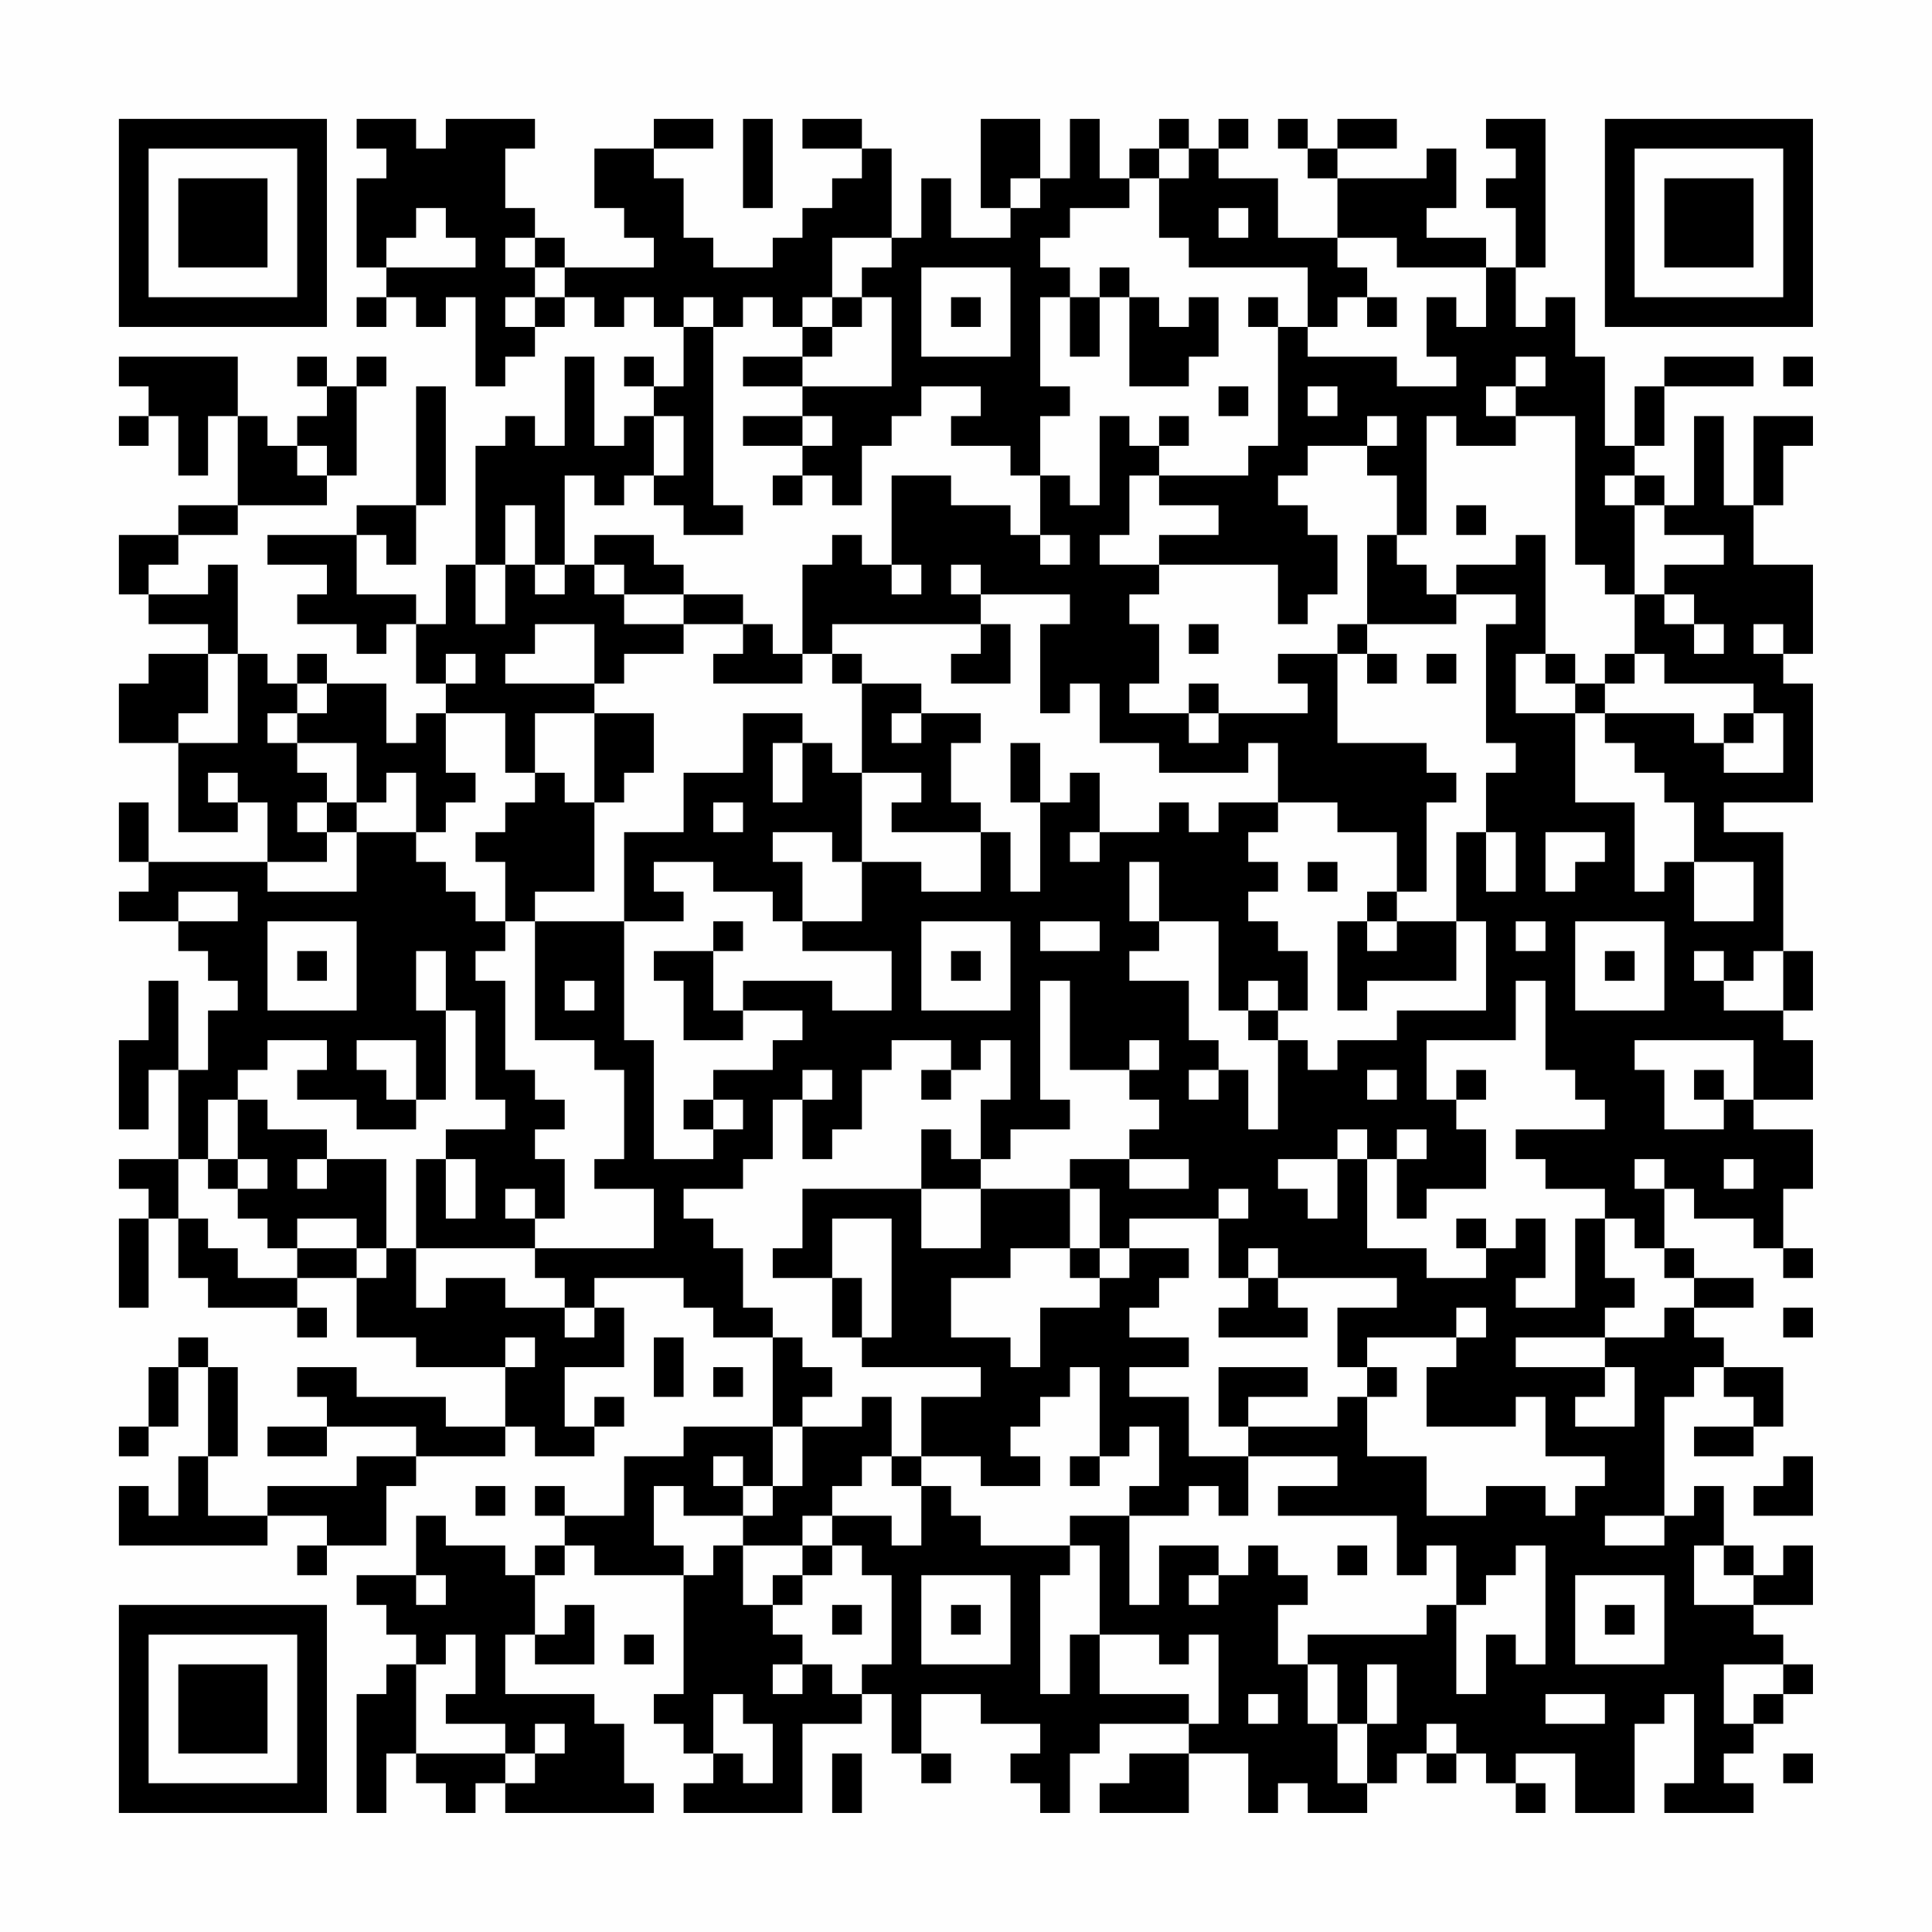 <?xml version="1.0" encoding="UTF-8"?>
<svg xmlns="http://www.w3.org/2000/svg" version="1.1" width="300" height="300" viewBox="0 0 300 300"><rect x="0" y="0" width="300" height="300" fill="#fefefe"/><g transform="scale(4.615)"><g transform="translate(4,4)"><path fill-rule="evenodd" d="M8 0L8 1L9 1L9 2L8 2L8 5L9 5L9 6L8 6L8 7L9 7L9 6L10 6L10 7L11 7L11 6L12 6L12 9L13 9L13 8L14 8L14 7L15 7L15 6L16 6L16 7L17 7L17 6L18 6L18 7L19 7L19 9L18 9L18 8L17 8L17 9L18 9L18 10L17 10L17 11L16 11L16 8L15 8L15 11L14 11L14 10L13 10L13 11L12 11L12 15L11 15L11 17L10 17L10 16L8 16L8 14L9 14L9 15L10 15L10 13L11 13L11 9L10 9L10 13L8 13L8 14L5 14L5 15L7 15L7 16L6 16L6 17L8 17L8 18L9 18L9 17L10 17L10 19L11 19L11 20L10 20L10 21L9 21L9 19L7 19L7 18L6 18L6 19L5 19L5 18L4 18L4 15L3 15L3 16L1 16L1 15L2 15L2 14L4 14L4 13L7 13L7 12L8 12L8 9L9 9L9 8L8 8L8 9L7 9L7 8L6 8L6 9L7 9L7 10L6 10L6 11L5 11L5 10L4 10L4 8L0 8L0 9L1 9L1 10L0 10L0 11L1 11L1 10L2 10L2 12L3 12L3 10L4 10L4 13L2 13L2 14L0 14L0 16L1 16L1 17L3 17L3 18L1 18L1 19L0 19L0 21L2 21L2 24L4 24L4 23L5 23L5 25L1 25L1 23L0 23L0 25L1 25L1 26L0 26L0 27L2 27L2 28L3 28L3 29L4 29L4 30L3 30L3 32L2 32L2 29L1 29L1 31L0 31L0 34L1 34L1 32L2 32L2 35L0 35L0 36L1 36L1 37L0 37L0 40L1 40L1 37L2 37L2 39L3 39L3 40L6 40L6 41L7 41L7 40L6 40L6 39L8 39L8 41L10 41L10 42L13 42L13 44L11 44L11 43L8 43L8 42L6 42L6 43L7 43L7 44L5 44L5 45L7 45L7 44L10 44L10 45L8 45L8 46L5 46L5 47L3 47L3 45L4 45L4 42L3 42L3 41L2 41L2 42L1 42L1 44L0 44L0 45L1 45L1 44L2 44L2 42L3 42L3 45L2 45L2 47L1 47L1 46L0 46L0 48L5 48L5 47L7 47L7 48L6 48L6 49L7 49L7 48L9 48L9 46L10 46L10 45L13 45L13 44L14 44L14 45L16 45L16 44L17 44L17 43L16 43L16 44L15 44L15 42L17 42L17 40L16 40L16 39L19 39L19 40L20 40L20 41L22 41L22 44L19 44L19 45L17 45L17 47L15 47L15 46L14 46L14 47L15 47L15 48L14 48L14 49L13 49L13 48L11 48L11 47L10 47L10 49L8 49L8 50L9 50L9 51L10 51L10 52L9 52L9 53L8 53L8 57L9 57L9 55L10 55L10 56L11 56L11 57L12 57L12 56L13 56L13 57L18 57L18 56L17 56L17 54L16 54L16 53L13 53L13 51L14 51L14 52L16 52L16 50L15 50L15 51L14 51L14 49L15 49L15 48L16 48L16 49L19 49L19 53L18 53L18 54L19 54L19 55L20 55L20 56L19 56L19 57L23 57L23 54L25 54L25 53L26 53L26 55L27 55L27 56L28 56L28 55L27 55L27 53L29 53L29 54L31 54L31 55L30 55L30 56L31 56L31 57L32 57L32 55L33 55L33 54L36 54L36 55L34 55L34 56L33 56L33 57L36 57L36 55L38 55L38 57L39 57L39 56L40 56L40 57L42 57L42 56L43 56L43 55L44 55L44 56L45 56L45 55L46 55L46 56L47 56L47 57L48 57L48 56L47 56L47 55L49 55L49 57L51 57L51 54L52 54L52 53L53 53L53 56L52 56L52 57L55 57L55 56L54 56L54 55L55 55L55 54L56 54L56 53L57 53L57 52L56 52L56 51L55 51L55 50L57 50L57 48L56 48L56 49L55 49L55 48L54 48L54 46L53 46L53 47L52 47L52 43L53 43L53 42L54 42L54 43L55 43L55 44L53 44L53 45L55 45L55 44L56 44L56 42L54 42L54 41L53 41L53 40L55 40L55 39L53 39L53 38L52 38L52 36L53 36L53 37L55 37L55 38L56 38L56 39L57 39L57 38L56 38L56 36L57 36L57 34L55 34L55 33L57 33L57 31L56 31L56 30L57 30L57 28L56 28L56 24L54 24L54 23L57 23L57 19L56 19L56 18L57 18L57 15L55 15L55 13L56 13L56 11L57 11L57 10L55 10L55 13L54 13L54 10L53 10L53 13L52 13L52 12L51 12L51 11L52 11L52 9L55 9L55 8L52 8L52 9L51 9L51 11L50 11L50 8L49 8L49 6L48 6L48 7L47 7L47 5L48 5L48 0L46 0L46 1L47 1L47 2L46 2L46 3L47 3L47 5L46 5L46 4L44 4L44 3L45 3L45 1L44 1L44 2L41 2L41 1L43 1L43 0L41 0L41 1L40 1L40 0L39 0L39 1L40 1L40 2L41 2L41 4L39 4L39 2L37 2L37 1L38 1L38 0L37 0L37 1L36 1L36 0L35 0L35 1L34 1L34 2L33 2L33 0L32 0L32 2L31 2L31 0L29 0L29 3L30 3L30 4L28 4L28 2L27 2L27 4L26 4L26 1L25 1L25 0L23 0L23 1L25 1L25 2L24 2L24 3L23 3L23 4L22 4L22 5L20 5L20 4L19 4L19 2L18 2L18 1L20 1L20 0L18 0L18 1L16 1L16 3L17 3L17 4L18 4L18 5L15 5L15 4L14 4L14 3L13 3L13 1L14 1L14 0L11 0L11 1L10 1L10 0ZM21 0L21 3L22 3L22 0ZM35 1L35 2L34 2L34 3L32 3L32 4L31 4L31 5L32 5L32 6L31 6L31 9L32 9L32 10L31 10L31 12L30 12L30 11L28 11L28 10L29 10L29 9L27 9L27 10L26 10L26 11L25 11L25 13L24 13L24 12L23 12L23 11L24 11L24 10L23 10L23 9L26 9L26 6L25 6L25 5L26 5L26 4L24 4L24 6L23 6L23 7L22 7L22 6L21 6L21 7L20 7L20 6L19 6L19 7L20 7L20 13L21 13L21 14L19 14L19 13L18 13L18 12L19 12L19 10L18 10L18 12L17 12L17 13L16 13L16 12L15 12L15 15L14 15L14 13L13 13L13 15L12 15L12 17L13 17L13 15L14 15L14 16L15 16L15 15L16 15L16 16L17 16L17 17L19 17L19 18L17 18L17 19L16 19L16 17L14 17L14 18L13 18L13 19L16 19L16 20L14 20L14 22L13 22L13 20L11 20L11 22L12 22L12 23L11 23L11 24L10 24L10 22L9 22L9 23L8 23L8 21L6 21L6 20L7 20L7 19L6 19L6 20L5 20L5 21L6 21L6 22L7 22L7 23L6 23L6 24L7 24L7 25L5 25L5 26L8 26L8 24L10 24L10 25L11 25L11 26L12 26L12 27L13 27L13 28L12 28L12 29L13 29L13 32L14 32L14 33L15 33L15 34L14 34L14 35L15 35L15 37L14 37L14 36L13 36L13 37L14 37L14 38L10 38L10 35L11 35L11 37L12 37L12 35L11 35L11 34L13 34L13 33L12 33L12 30L11 30L11 28L10 28L10 30L11 30L11 33L10 33L10 31L8 31L8 32L9 32L9 33L10 33L10 34L8 34L8 33L6 33L6 32L7 32L7 31L5 31L5 32L4 32L4 33L3 33L3 35L2 35L2 37L3 37L3 38L4 38L4 39L6 39L6 38L8 38L8 39L9 39L9 38L10 38L10 40L11 40L11 39L13 39L13 40L15 40L15 41L16 41L16 40L15 40L15 39L14 39L14 38L18 38L18 36L16 36L16 35L17 35L17 32L16 32L16 31L14 31L14 27L17 27L17 31L18 31L18 35L20 35L20 34L21 34L21 33L20 33L20 32L22 32L22 31L23 31L23 30L21 30L21 29L24 29L24 30L26 30L26 28L23 28L23 27L25 27L25 25L27 25L27 26L29 26L29 24L30 24L30 26L31 26L31 23L32 23L32 22L33 22L33 24L32 24L32 25L33 25L33 24L35 24L35 23L36 23L36 24L37 24L37 23L39 23L39 24L38 24L38 25L39 25L39 26L38 26L38 27L39 27L39 28L40 28L40 30L39 30L39 29L38 29L38 30L37 30L37 27L35 27L35 25L34 25L34 27L35 27L35 28L34 28L34 29L36 29L36 31L37 31L37 32L36 32L36 33L37 33L37 32L38 32L38 34L39 34L39 31L40 31L40 32L41 32L41 31L43 31L43 30L46 30L46 27L45 27L45 24L46 24L46 26L47 26L47 24L46 24L46 22L47 22L47 21L46 21L46 17L47 17L47 16L45 16L45 15L47 15L47 14L48 14L48 18L47 18L47 20L49 20L49 23L51 23L51 26L52 26L52 25L53 25L53 27L55 27L55 25L53 25L53 23L52 23L52 22L51 22L51 21L50 21L50 20L53 20L53 21L54 21L54 22L56 22L56 20L55 20L55 19L52 19L52 18L51 18L51 16L52 16L52 17L53 17L53 18L54 18L54 17L53 17L53 16L52 16L52 15L54 15L54 14L52 14L52 13L51 13L51 12L50 12L50 13L51 13L51 16L50 16L50 15L49 15L49 10L47 10L47 9L48 9L48 8L47 8L47 9L46 9L46 10L47 10L47 11L45 11L45 10L44 10L44 14L43 14L43 12L42 12L42 11L43 11L43 10L42 10L42 11L40 11L40 12L39 12L39 13L40 13L40 14L41 14L41 16L40 16L40 17L39 17L39 15L35 15L35 14L37 14L37 13L35 13L35 12L38 12L38 11L39 11L39 7L40 7L40 8L43 8L43 9L45 9L45 8L44 8L44 6L45 6L45 7L46 7L46 5L43 5L43 4L41 4L41 5L42 5L42 6L41 6L41 7L40 7L40 5L36 5L36 4L35 4L35 2L36 2L36 1ZM30 2L30 3L31 3L31 2ZM10 3L10 4L9 4L9 5L12 5L12 4L11 4L11 3ZM37 3L37 4L38 4L38 3ZM13 4L13 5L14 5L14 6L13 6L13 7L14 7L14 6L15 6L15 5L14 5L14 4ZM27 5L27 8L30 8L30 5ZM33 5L33 6L32 6L32 8L33 8L33 6L34 6L34 9L36 9L36 8L37 8L37 6L36 6L36 7L35 7L35 6L34 6L34 5ZM24 6L24 7L23 7L23 8L21 8L21 9L23 9L23 8L24 8L24 7L25 7L25 6ZM28 6L28 7L29 7L29 6ZM38 6L38 7L39 7L39 6ZM42 6L42 7L43 7L43 6ZM56 8L56 9L57 9L57 8ZM37 9L37 10L38 10L38 9ZM40 9L40 10L41 10L41 9ZM21 10L21 11L23 11L23 10ZM33 10L33 13L32 13L32 12L31 12L31 14L30 14L30 13L28 13L28 12L26 12L26 15L25 15L25 14L24 14L24 15L23 15L23 18L22 18L22 17L21 17L21 16L19 16L19 15L18 15L18 14L16 14L16 15L17 15L17 16L19 16L19 17L21 17L21 18L20 18L20 19L23 19L23 18L24 18L24 19L25 19L25 22L24 22L24 21L23 21L23 20L21 20L21 22L19 22L19 24L17 24L17 27L19 27L19 26L18 26L18 25L20 25L20 26L22 26L22 27L23 27L23 25L22 25L22 24L24 24L24 25L25 25L25 22L27 22L27 23L26 23L26 24L29 24L29 23L28 23L28 21L29 21L29 20L27 20L27 19L25 19L25 18L24 18L24 17L29 17L29 18L28 18L28 19L30 19L30 17L29 17L29 16L32 16L32 17L31 17L31 20L32 20L32 19L33 19L33 21L35 21L35 22L38 22L38 21L39 21L39 23L41 23L41 24L43 24L43 26L42 26L42 27L41 27L41 30L42 30L42 29L45 29L45 27L43 27L43 26L44 26L44 23L45 23L45 22L44 22L44 21L41 21L41 18L42 18L42 19L43 19L43 18L42 18L42 17L45 17L45 16L44 16L44 15L43 15L43 14L42 14L42 17L41 17L41 18L39 18L39 19L40 19L40 20L37 20L37 19L36 19L36 20L34 20L34 19L35 19L35 17L34 17L34 16L35 16L35 15L33 15L33 14L34 14L34 12L35 12L35 11L36 11L36 10L35 10L35 11L34 11L34 10ZM6 11L6 12L7 12L7 11ZM22 12L22 13L23 13L23 12ZM45 13L45 14L46 14L46 13ZM31 14L31 15L32 15L32 14ZM26 15L26 16L27 16L27 15ZM28 15L28 16L29 16L29 15ZM36 17L36 18L37 18L37 17ZM55 17L55 18L56 18L56 17ZM3 18L3 20L2 20L2 21L4 21L4 18ZM11 18L11 19L12 19L12 18ZM44 18L44 19L45 19L45 18ZM48 18L48 19L49 19L49 20L50 20L50 19L51 19L51 18L50 18L50 19L49 19L49 18ZM16 20L16 23L15 23L15 22L14 22L14 23L13 23L13 24L12 24L12 25L13 25L13 27L14 27L14 26L16 26L16 23L17 23L17 22L18 22L18 20ZM26 20L26 21L27 21L27 20ZM36 20L36 21L37 21L37 20ZM54 20L54 21L55 21L55 20ZM22 21L22 23L23 23L23 21ZM30 21L30 23L31 23L31 21ZM3 22L3 23L4 23L4 22ZM7 23L7 24L8 24L8 23ZM20 23L20 24L21 24L21 23ZM48 24L48 26L49 26L49 25L50 25L50 24ZM40 25L40 26L41 26L41 25ZM2 26L2 27L4 27L4 26ZM5 27L5 30L8 30L8 27ZM20 27L20 28L18 28L18 29L19 29L19 31L21 31L21 30L20 30L20 28L21 28L21 27ZM27 27L27 30L30 30L30 27ZM31 27L31 28L33 28L33 27ZM42 27L42 28L43 28L43 27ZM47 27L47 28L48 28L48 27ZM49 27L49 30L52 30L52 27ZM6 28L6 29L7 29L7 28ZM28 28L28 29L29 29L29 28ZM50 28L50 29L51 29L51 28ZM53 28L53 29L54 29L54 30L56 30L56 28L55 28L55 29L54 29L54 28ZM15 29L15 30L16 30L16 29ZM31 29L31 33L32 33L32 34L30 34L30 35L29 35L29 33L30 33L30 31L29 31L29 32L28 32L28 31L26 31L26 32L25 32L25 34L24 34L24 35L23 35L23 33L24 33L24 32L23 32L23 33L22 33L22 35L21 35L21 36L19 36L19 37L20 37L20 38L21 38L21 40L22 40L22 41L23 41L23 42L24 42L24 43L23 43L23 44L22 44L22 46L21 46L21 45L20 45L20 46L21 46L21 47L19 47L19 46L18 46L18 48L19 48L19 49L20 49L20 48L21 48L21 50L22 50L22 51L23 51L23 52L22 52L22 53L23 53L23 52L24 52L24 53L25 53L25 52L26 52L26 49L25 49L25 48L24 48L24 47L26 47L26 48L27 48L27 46L28 46L28 47L29 47L29 48L32 48L32 49L31 49L31 53L32 53L32 51L33 51L33 53L36 53L36 54L37 54L37 51L36 51L36 52L35 52L35 51L33 51L33 48L32 48L32 47L34 47L34 50L35 50L35 48L37 48L37 49L36 49L36 50L37 50L37 49L38 49L38 48L39 48L39 49L40 49L40 50L39 50L39 52L40 52L40 54L41 54L41 56L42 56L42 54L43 54L43 52L42 52L42 54L41 54L41 52L40 52L40 51L44 51L44 50L45 50L45 53L46 53L46 51L47 51L47 52L48 52L48 48L47 48L47 49L46 49L46 50L45 50L45 48L44 48L44 49L43 49L43 47L39 47L39 46L41 46L41 45L38 45L38 44L41 44L41 43L42 43L42 45L44 45L44 47L46 47L46 46L48 46L48 47L49 47L49 46L50 46L50 45L48 45L48 43L47 43L47 44L44 44L44 42L45 42L45 41L46 41L46 40L45 40L45 41L42 41L42 42L41 42L41 40L43 40L43 39L39 39L39 38L38 38L38 39L37 39L37 37L38 37L38 36L37 36L37 37L34 37L34 38L33 38L33 36L32 36L32 35L34 35L34 36L36 36L36 35L34 35L34 34L35 34L35 33L34 33L34 32L35 32L35 31L34 31L34 32L32 32L32 29ZM47 29L47 31L44 31L44 33L45 33L45 34L46 34L46 36L44 36L44 37L43 37L43 35L44 35L44 34L43 34L43 35L42 35L42 34L41 34L41 35L39 35L39 36L40 36L40 37L41 37L41 35L42 35L42 38L44 38L44 39L46 39L46 38L47 38L47 37L48 37L48 39L47 39L47 40L49 40L49 37L50 37L50 39L51 39L51 40L50 40L50 41L47 41L47 42L50 42L50 43L49 43L49 44L51 44L51 42L50 42L50 41L52 41L52 40L53 40L53 39L52 39L52 38L51 38L51 37L50 37L50 36L48 36L48 35L47 35L47 34L50 34L50 33L49 33L49 32L48 32L48 29ZM38 30L38 31L39 31L39 30ZM51 31L51 32L52 32L52 34L54 34L54 33L55 33L55 31ZM27 32L27 33L28 33L28 32ZM42 32L42 33L43 33L43 32ZM45 32L45 33L46 33L46 32ZM53 32L53 33L54 33L54 32ZM4 33L4 35L3 35L3 36L4 36L4 37L5 37L5 38L6 38L6 37L8 37L8 38L9 38L9 35L7 35L7 34L5 34L5 33ZM19 33L19 34L20 34L20 33ZM27 34L27 36L23 36L23 38L22 38L22 39L24 39L24 41L25 41L25 42L29 42L29 43L27 43L27 45L26 45L26 43L25 43L25 44L23 44L23 46L22 46L22 47L21 47L21 48L23 48L23 49L22 49L22 50L23 50L23 49L24 49L24 48L23 48L23 47L24 47L24 46L25 46L25 45L26 45L26 46L27 46L27 45L29 45L29 46L31 46L31 45L30 45L30 44L31 44L31 43L32 43L32 42L33 42L33 45L32 45L32 46L33 46L33 45L34 45L34 44L35 44L35 46L34 46L34 47L36 47L36 46L37 46L37 47L38 47L38 45L36 45L36 43L34 43L34 42L36 42L36 41L34 41L34 40L35 40L35 39L36 39L36 38L34 38L34 39L33 39L33 38L32 38L32 36L29 36L29 35L28 35L28 34ZM4 35L4 36L5 36L5 35ZM6 35L6 36L7 36L7 35ZM51 35L51 36L52 36L52 35ZM54 35L54 36L55 36L55 35ZM27 36L27 38L29 38L29 36ZM24 37L24 39L25 39L25 41L26 41L26 37ZM45 37L45 38L46 38L46 37ZM30 38L30 39L28 39L28 41L30 41L30 42L31 42L31 40L33 40L33 39L32 39L32 38ZM38 39L38 40L37 40L37 41L40 41L40 40L39 40L39 39ZM56 40L56 41L57 41L57 40ZM13 41L13 42L14 42L14 41ZM18 41L18 43L19 43L19 41ZM20 42L20 43L21 43L21 42ZM37 42L37 44L38 44L38 43L40 43L40 42ZM42 42L42 43L43 43L43 42ZM56 45L56 46L55 46L55 47L57 47L57 45ZM12 46L12 47L13 47L13 46ZM50 47L50 48L52 48L52 47ZM41 48L41 49L42 49L42 48ZM53 48L53 50L55 50L55 49L54 49L54 48ZM10 49L10 50L11 50L11 49ZM27 49L27 52L30 52L30 49ZM49 49L49 52L52 52L52 49ZM24 50L24 51L25 51L25 50ZM28 50L28 51L29 51L29 50ZM50 50L50 51L51 51L51 50ZM11 51L11 52L10 52L10 55L13 55L13 56L14 56L14 55L15 55L15 54L14 54L14 55L13 55L13 54L11 54L11 53L12 53L12 51ZM17 51L17 52L18 52L18 51ZM54 52L54 54L55 54L55 53L56 53L56 52ZM20 53L20 55L21 55L21 56L22 56L22 54L21 54L21 53ZM38 53L38 54L39 54L39 53ZM48 53L48 54L50 54L50 53ZM44 54L44 55L45 55L45 54ZM24 55L24 57L25 57L25 55ZM56 55L56 56L57 56L57 55ZM0 0L0 7L7 7L7 0ZM1 1L1 6L6 6L6 1ZM2 2L2 5L5 5L5 2ZM50 0L50 7L57 7L57 0ZM51 1L51 6L56 6L56 1ZM52 2L52 5L55 5L55 2ZM0 50L0 57L7 57L7 50ZM1 51L1 56L6 56L6 51ZM2 52L2 55L5 55L5 52Z" fill="#000000"/></g></g></svg>
